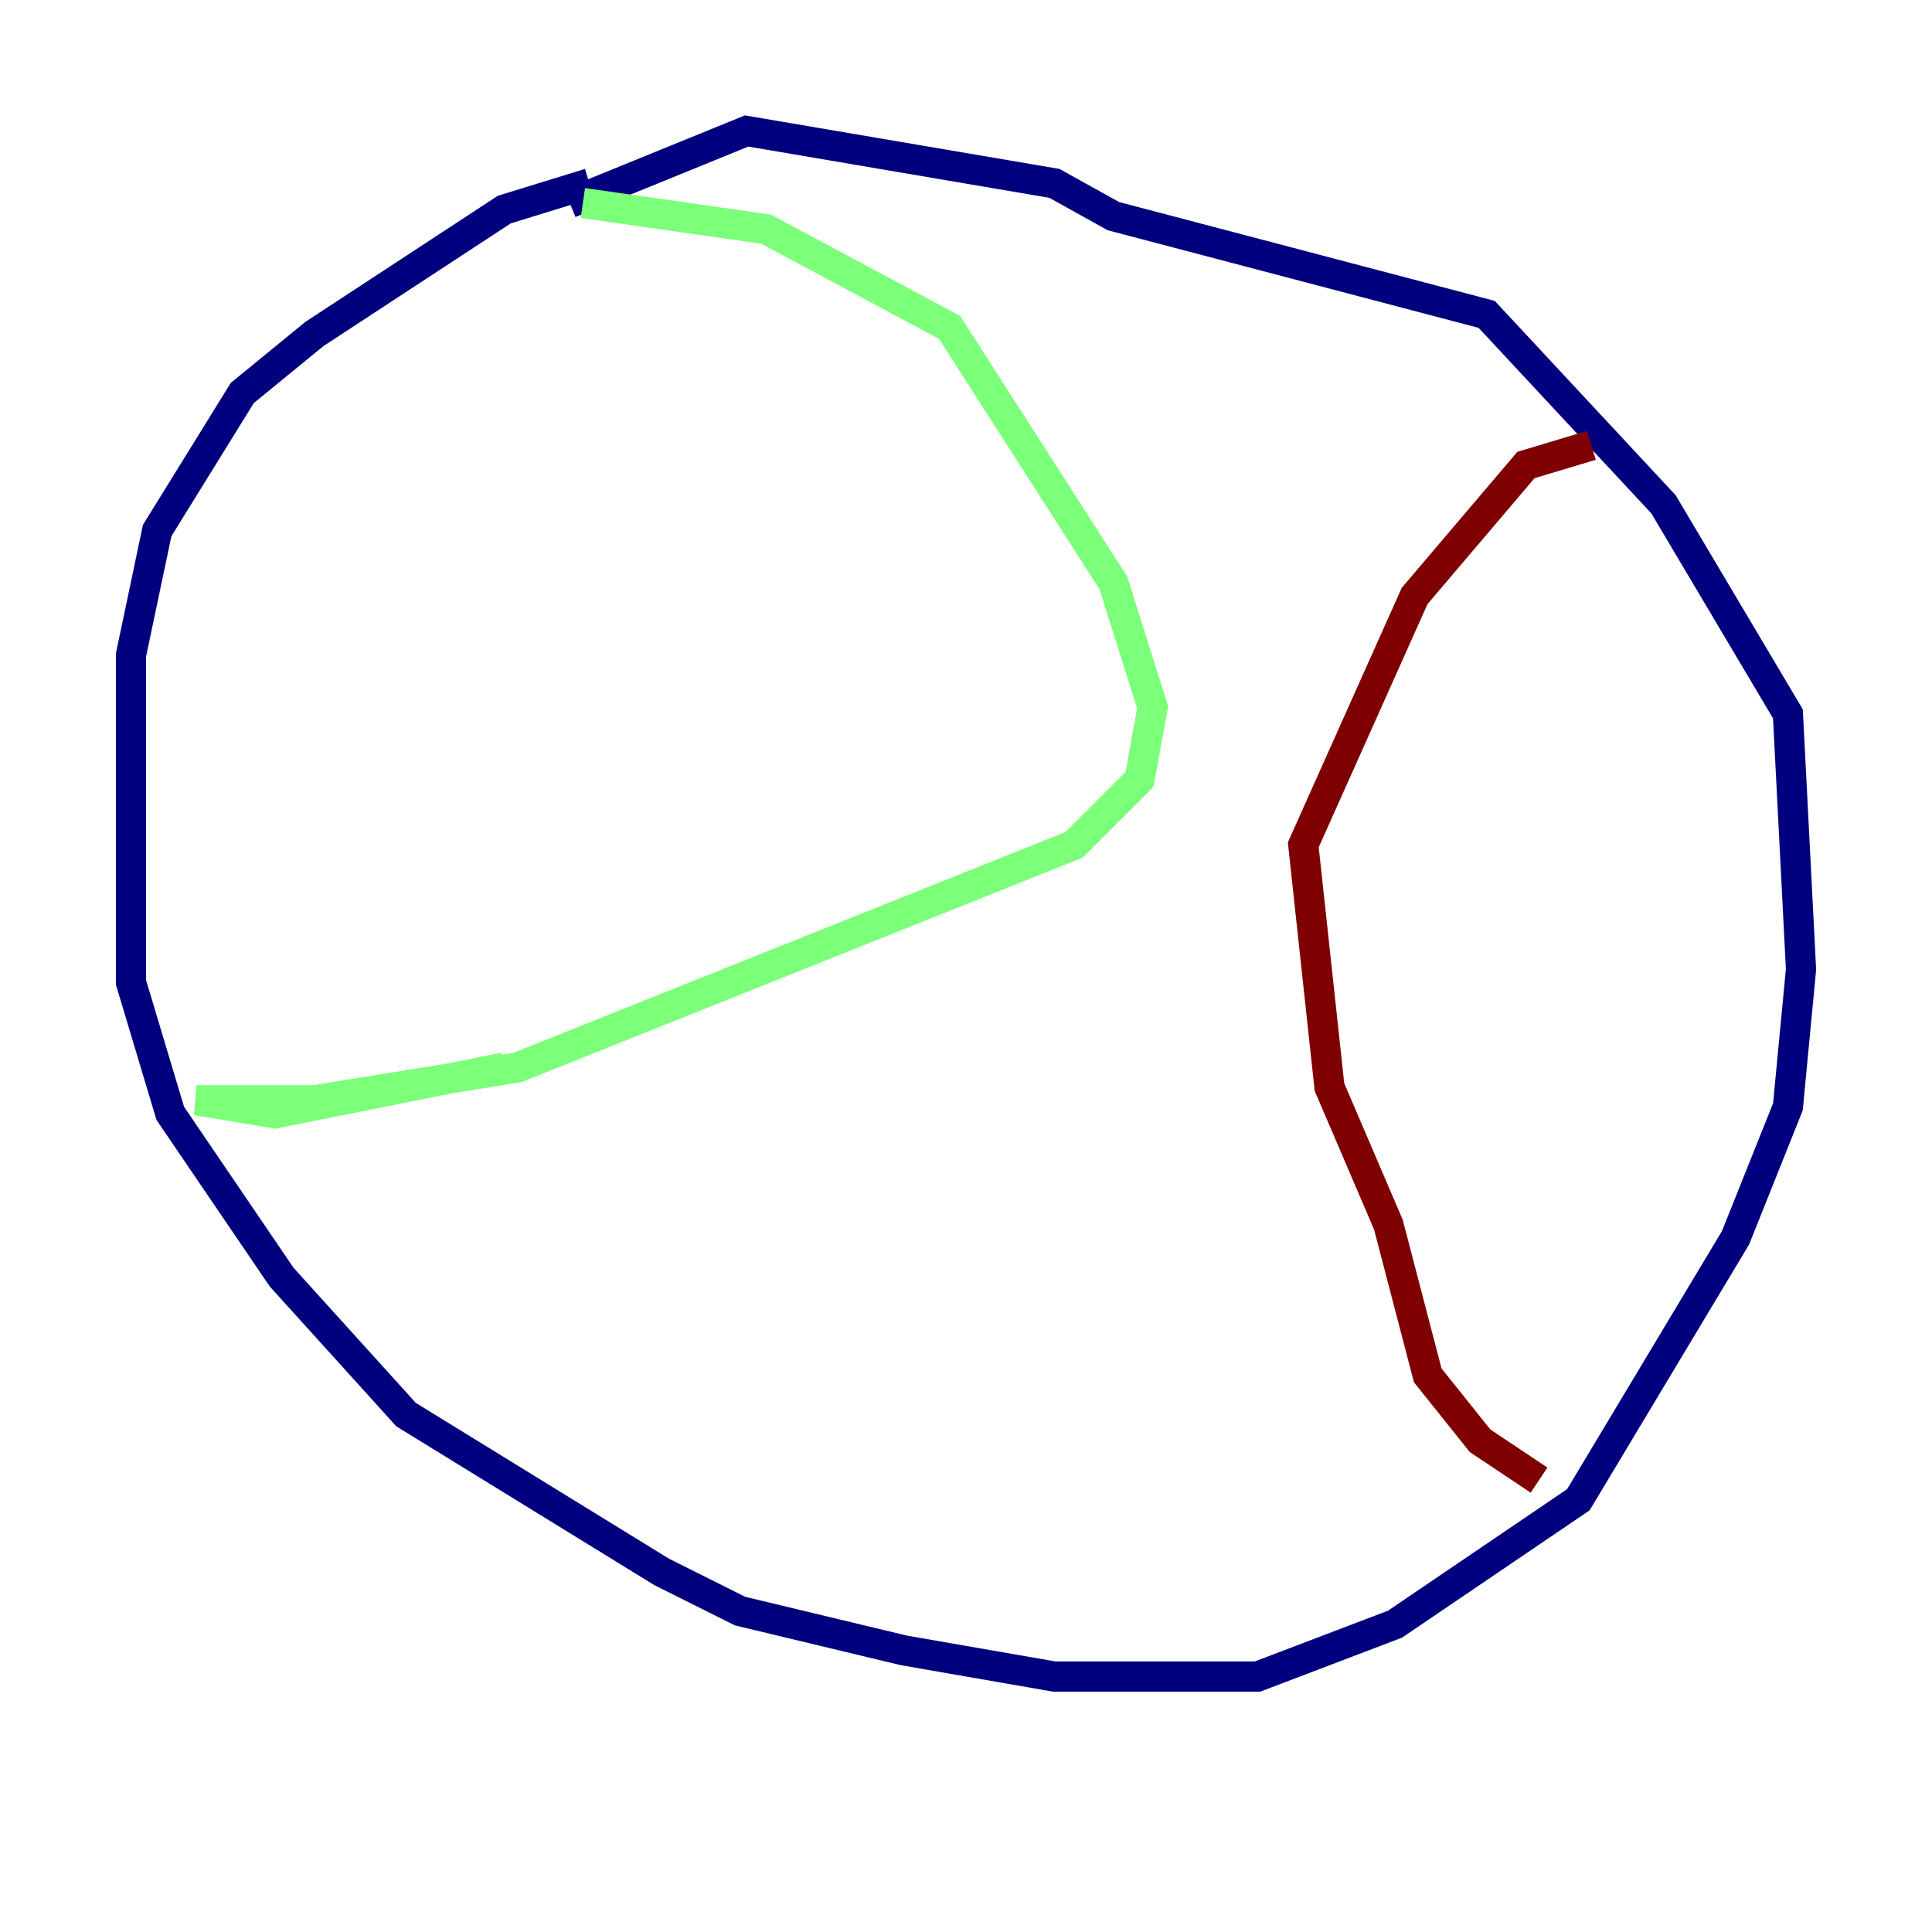<?xml version="1.0" encoding="utf-8" ?>
<svg baseProfile="tiny" height="128" version="1.2" viewBox="0,0,128,128" width="128" xmlns="http://www.w3.org/2000/svg" xmlns:ev="http://www.w3.org/2001/xml-events" xmlns:xlink="http://www.w3.org/1999/xlink"><defs /><polyline fill="none" points="39.051,12.149 33.41,13.885 20.827,22.129 16.054,26.034 10.414,35.146 8.678,43.39 8.678,65.085 11.281,73.763 18.658,84.61 26.902,93.722 43.824,104.136 49.031,106.739 59.878,109.342 69.858,111.078 83.308,111.078 92.42,107.607 104.57,99.363 114.983,82.007 118.454,73.329 119.322,64.217 118.454,47.295 110.21,33.41 98.495,20.827 73.763,14.319 69.858,12.149 49.464,8.678 37.749,13.451" stroke="#00007f" stroke-width="2" /><polyline fill="none" points="38.617,13.451 50.766,15.186 62.915,21.695 73.763,38.617 76.366,46.861 75.498,51.634 71.159,55.973 34.278,70.725 20.827,72.895 13.017,72.895 18.224,73.763 33.41,70.725" stroke="#7cff79" stroke-width="2" /><polyline fill="none" points="105.437,29.505 101.098,30.807 93.722,39.485 86.346,55.973 88.081,72.027 91.986,81.139 94.59,91.119 98.061,95.458 101.966,98.061" stroke="#7f0000" stroke-width="2" /></svg>